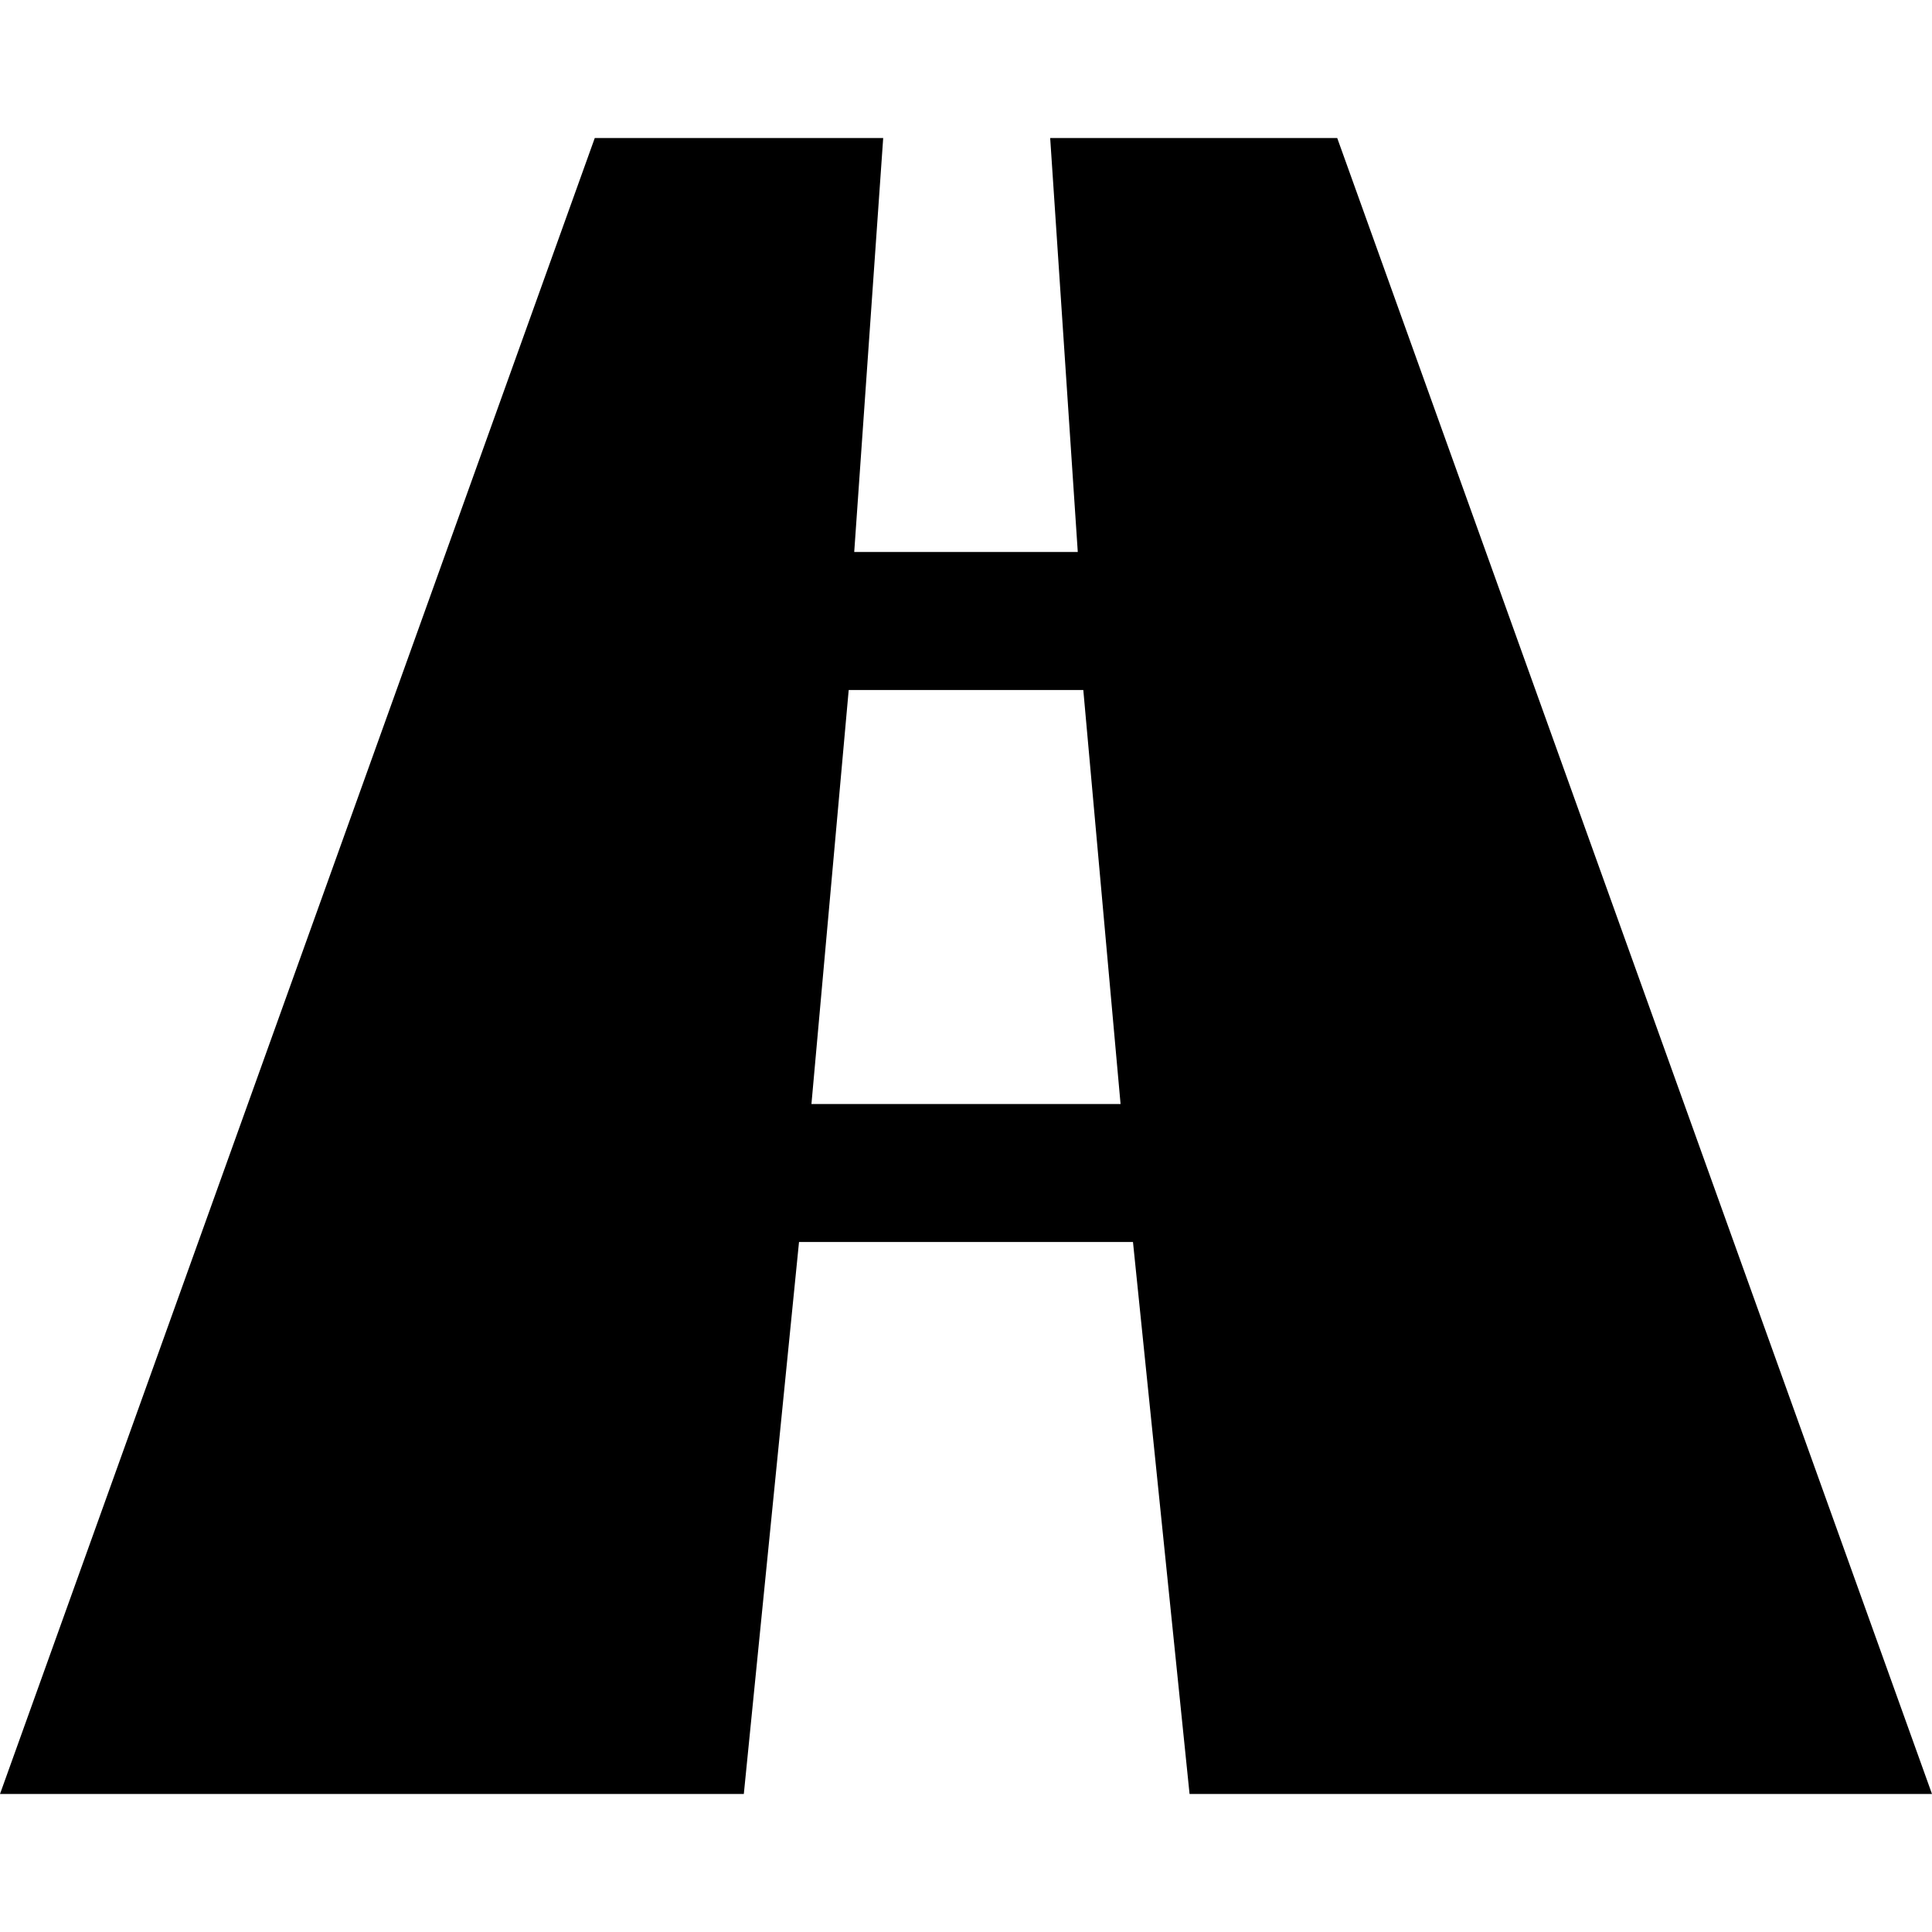 <svg version="1.1" xmlns="http://www.w3.org/2000/svg" width="16" height="16" viewBox="0 0 1024 1024">
    <path d="M600.503 658.286h-177.006l-29.257 292.571h-394.24l315.246-877.714h152.869l-15.36 219.429h118.491l-14.629-219.429h152.137l315.246 877.714h-393.508zM593.921 585.143l-19.749-219.429h-124.343l-19.749 219.429h163.84z"></path>
</svg>
